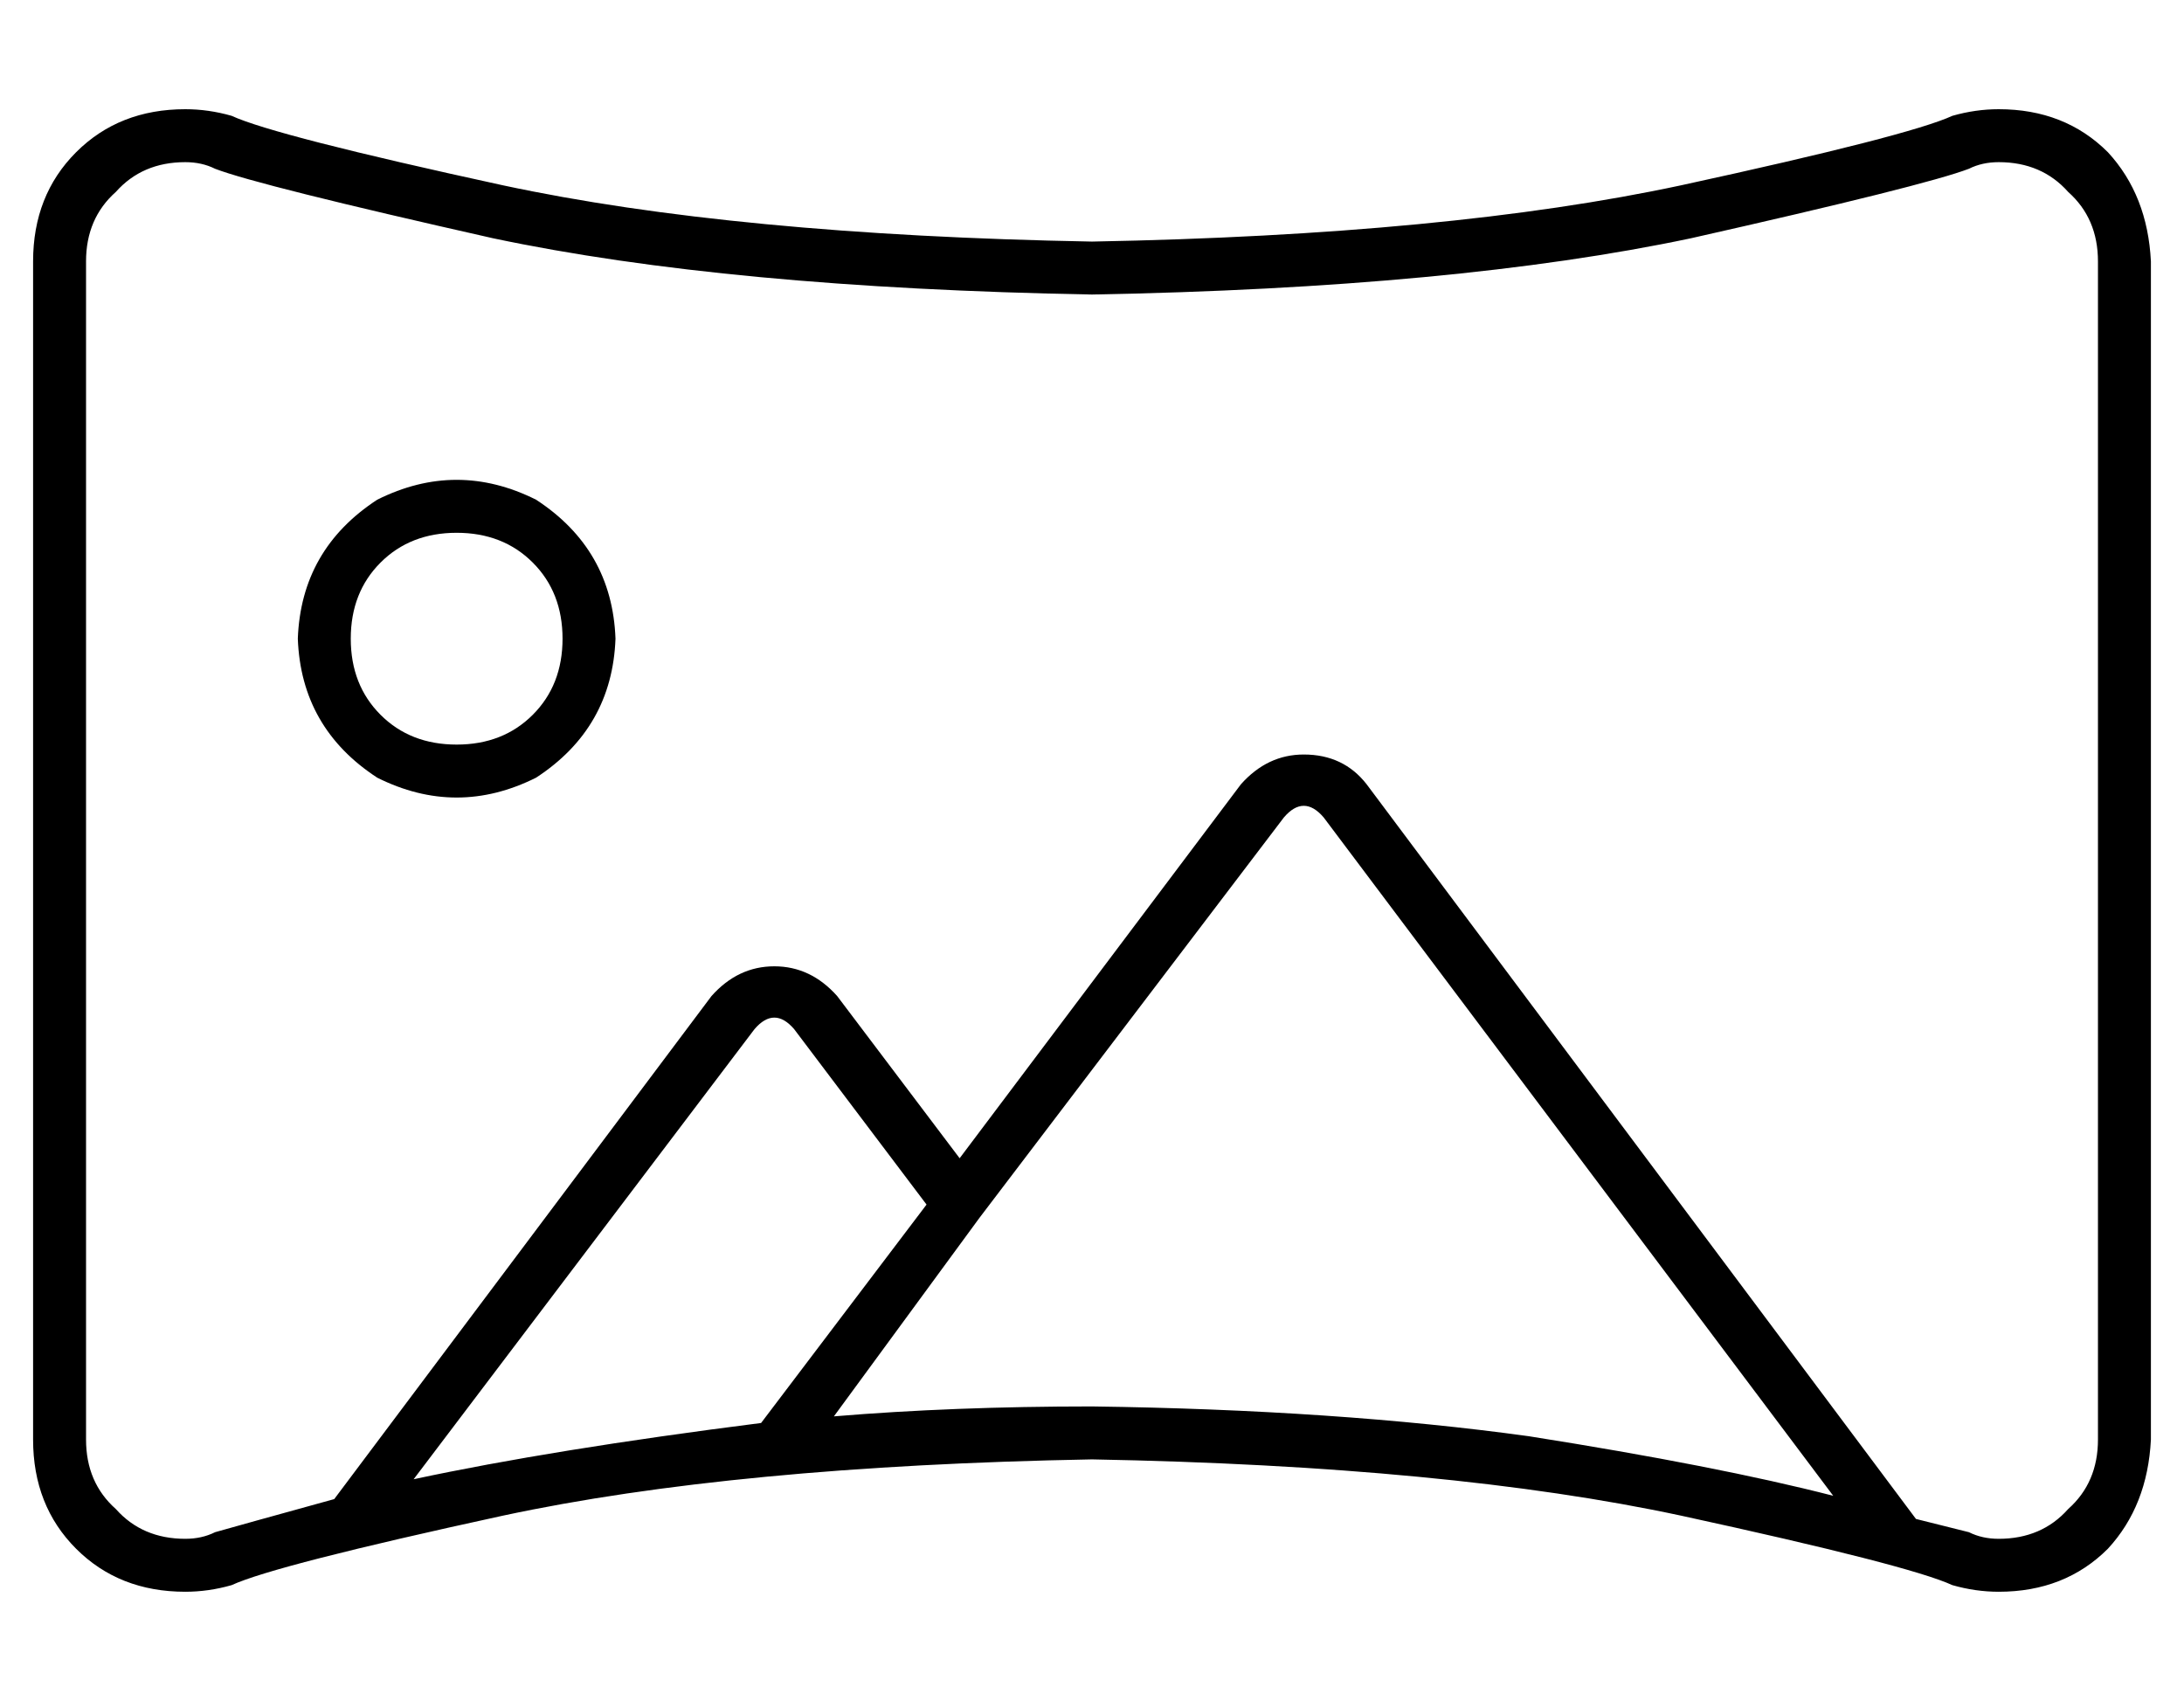 <?xml version="1.0" standalone="no"?>
<!DOCTYPE svg PUBLIC "-//W3C//DTD SVG 1.1//EN" "http://www.w3.org/Graphics/SVG/1.1/DTD/svg11.dtd" >
<svg xmlns="http://www.w3.org/2000/svg" xmlns:xlink="http://www.w3.org/1999/xlink" version="1.1" viewBox="-10 -40 660 512">
   <path fill="currentColor"
d="M16 39q0 -13 9 -21v0v0q8 -9 21 -9q5 0 9 2q13 5 84 21q71 15 181 17q110 -2 181 -17q71 -16 84 -21q4 -2 9 -2q13 0 21 9q9 8 9 21v356v0q0 13 -9 21q-8 9 -21 9q-5 0 -9 -2l-16 -4l-166 -222v0q-7 -9 -19 -9q-11 0 -19 9l-85 113v0l-37 -49v0q-8 -9 -19 -9t-19 9
l-114 152v0q-29 8 -36 10q-4 2 -9 2q-13 0 -21 -9q-9 -8 -9 -21v-356v0zM115 407l103 -136l-103 136l103 -136q6 -7 12 0l40 53v0l-50 66v0q-63 8 -105 17v0zM242 388l44 -60l-44 60l44 -60l92 -121v0q6 -7 12 0l154 205v0q-35 -9 -92 -18q-58 -8 -132 -9q-42 0 -78 3v0z
M46 -7q-20 0 -33 13v0v0q-13 13 -13 33v356v0q0 20 13 33t33 13q7 0 14 -2q13 -6 82 -21q70 -15 178 -17q108 2 178 17q69 15 82 21q7 2 14 2q20 0 33 -13q12 -13 13 -33v-356v0q-1 -20 -13 -33q-13 -13 -33 -13q-7 0 -14 2q-13 6 -82 21q-70 15 -178 17q-108 -2 -178 -17
q-69 -15 -82 -21q-7 -2 -14 -2v0zM176 153q-1 -27 -24 -42q-24 -12 -48 0q-23 15 -24 42q1 27 24 42q24 12 48 0q23 -15 24 -42v0zM128 121q14 0 23 9v0v0q9 9 9 23t-9 23t-23 9t-23 -9t-9 -23t9 -23t23 -9v0z" />
</svg>
